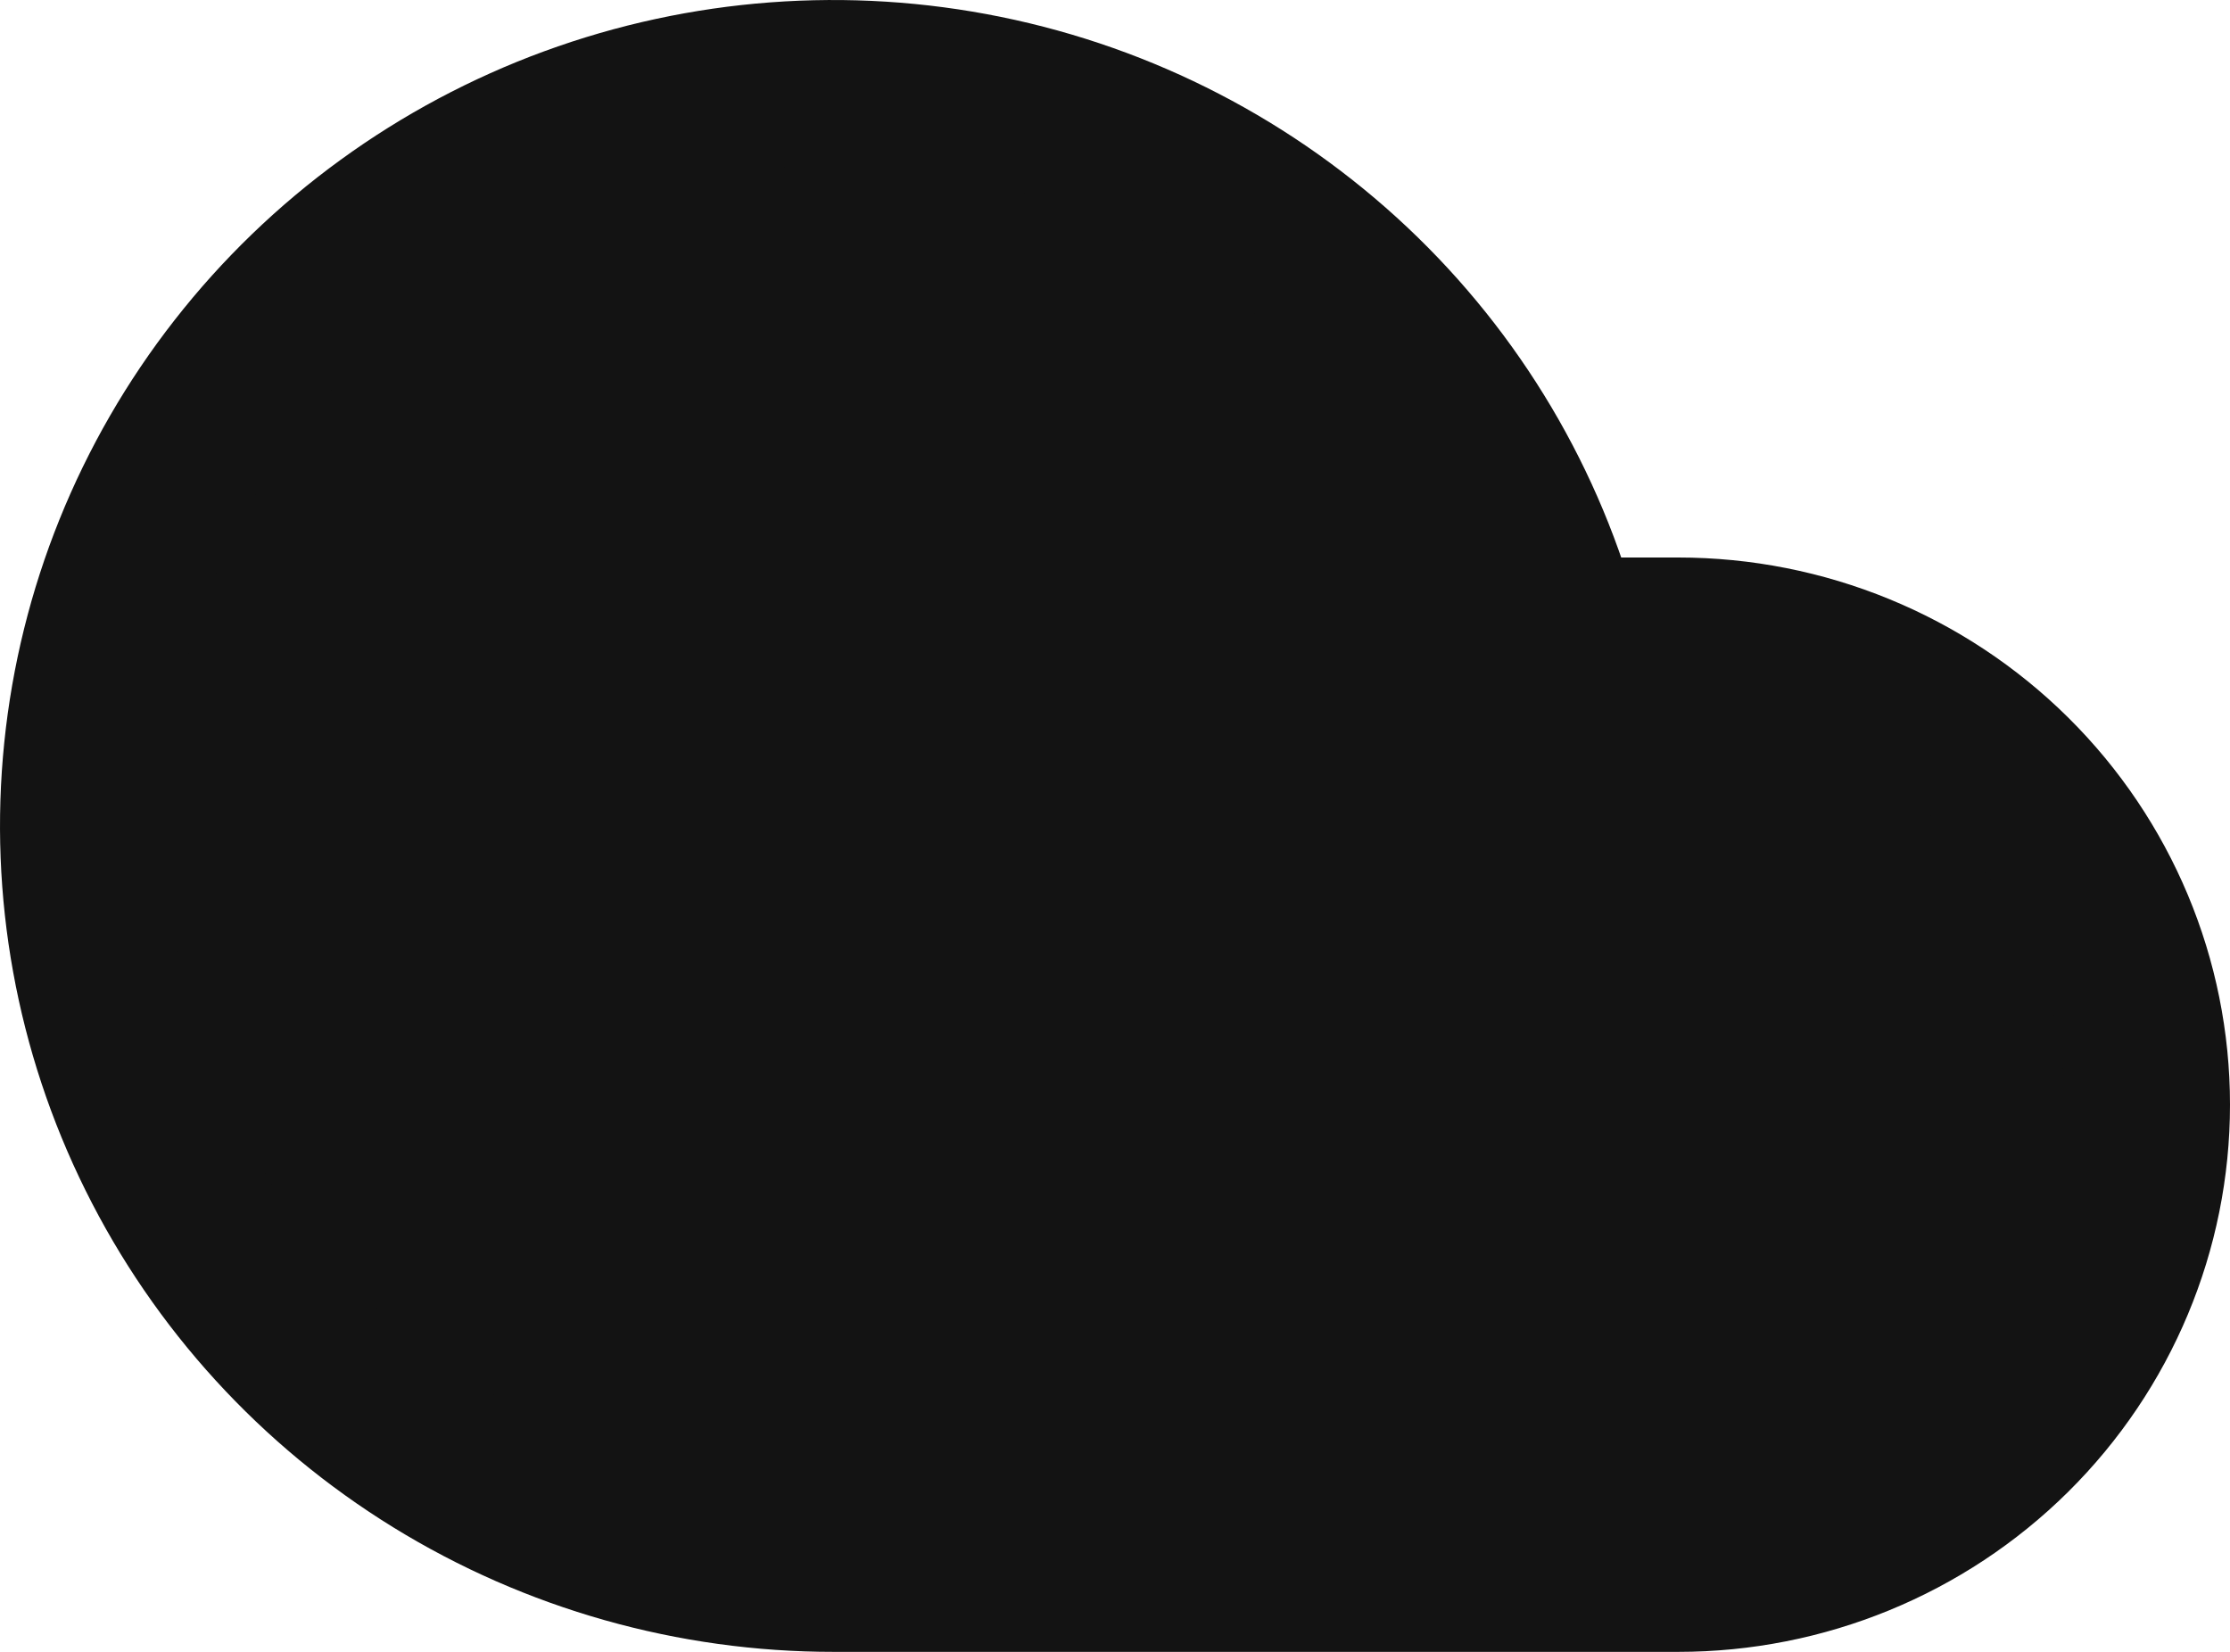 <svg width="54" height="40" viewBox="0 0 54 40" fill="none" xmlns="http://www.w3.org/2000/svg">
<path d="M40.639 15.5H37.777C36.926 12.24 35.17 9.281 32.707 6.96C30.243 4.639 27.172 3.048 23.842 2.37C20.511 1.691 17.055 1.951 13.866 3.12C10.678 4.289 7.884 6.32 5.803 8.983C3.721 11.645 2.436 14.833 2.093 18.183C1.75 21.533 2.362 24.911 3.861 27.933C5.359 30.956 7.684 33.502 10.571 35.281C13.457 37.06 16.79 38.002 20.191 38H40.639C43.653 38 46.542 36.815 48.673 34.705C50.803 32.595 52 29.734 52 26.75C52 23.766 50.803 20.905 48.673 18.795C46.542 16.685 43.653 15.5 40.639 15.5Z" fill="#131313" stroke="#131313" stroke-width="4" stroke-linecap="round" stroke-linejoin="round"/>
</svg>
